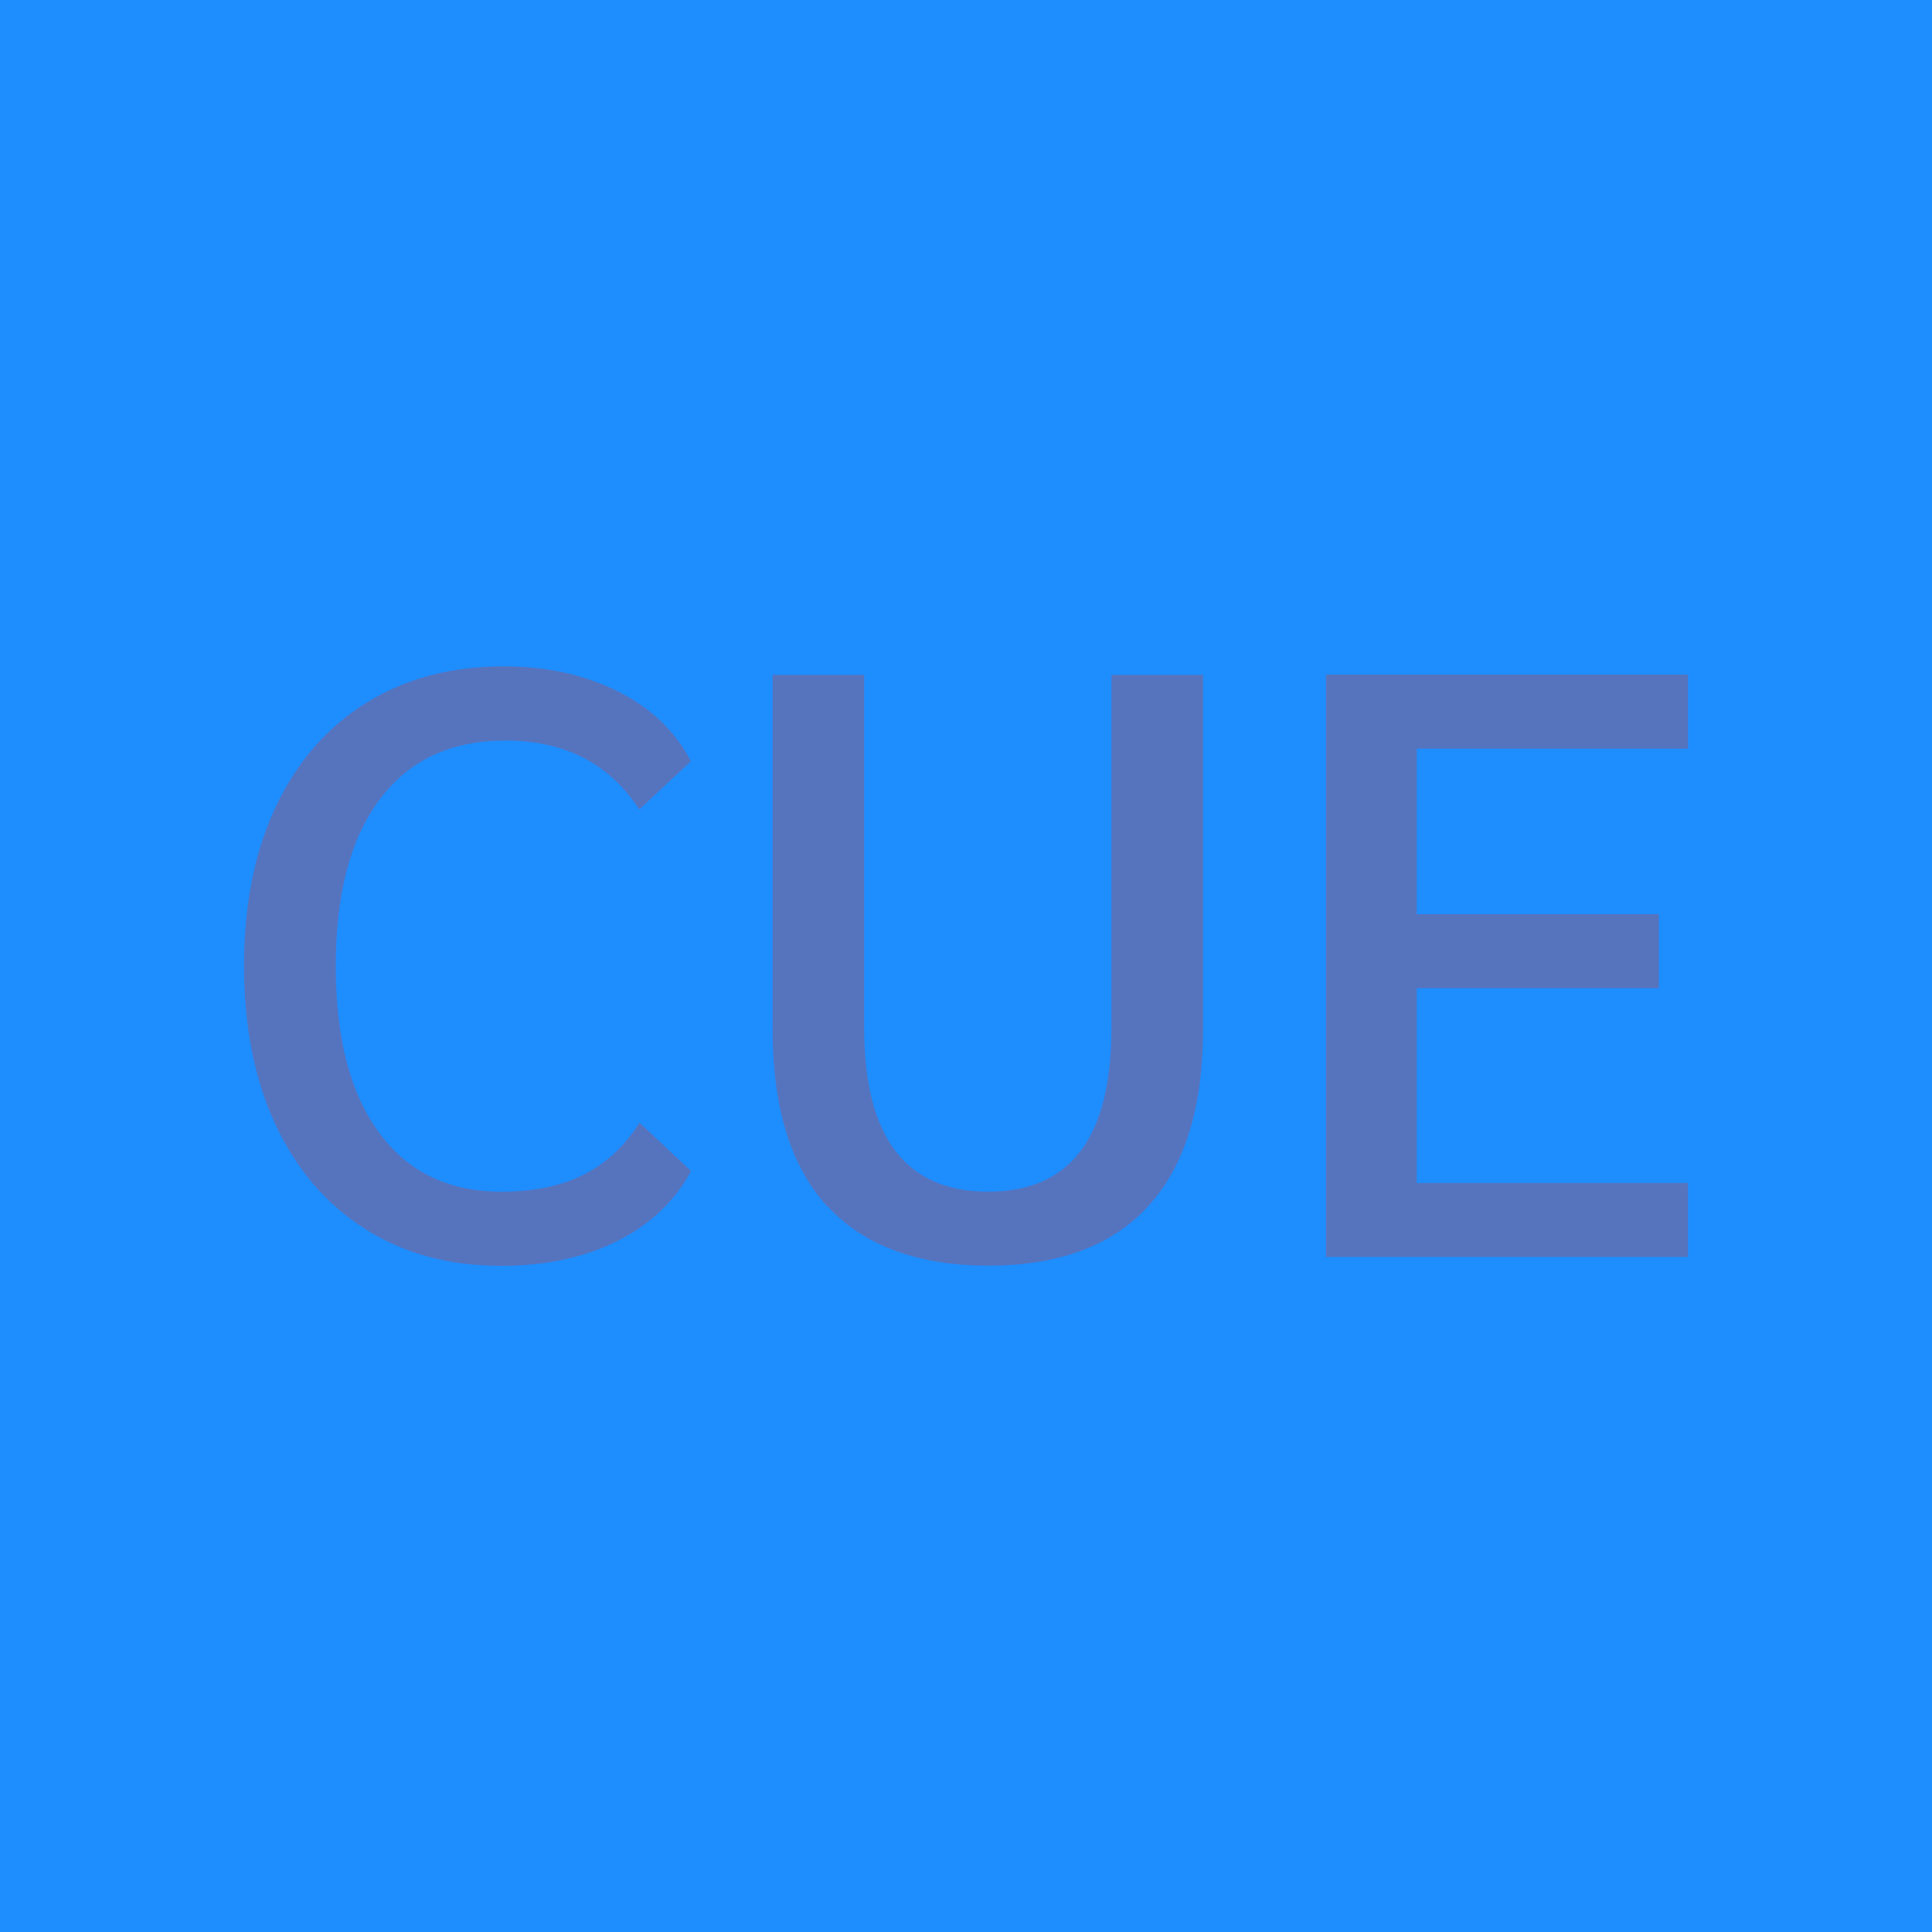 <?xml version="1.0" encoding="UTF-8"?>
<svg id="Play" xmlns="http://www.w3.org/2000/svg" viewBox="0 0 100 100">
  <defs>
    <style>
      .cls-1 {
        fill: #ff2600;
      }

      .cls-2 {
        opacity: .25;
      }

      .cls-3 {
        fill: #1e8dfe;
      }
    </style>
  </defs>
  <g id="Cue_Pressed_Hot" data-name="Cue Pressed Hot">
    <g id="Background">
      <rect class="cls-3" width="100" height="100"/>
    </g>
    <g class="cls-2">
      <path class="cls-1" d="M18.9,63.61c-2-1.26-3.54-3.06-4.63-5.38-1.09-2.33-1.64-5.07-1.64-8.23s.54-5.9,1.64-8.23c1.09-2.33,2.65-4.12,4.67-5.38,2.02-1.26,4.4-1.9,7.13-1.9,2.21,0,4.18.43,5.9,1.29,1.72.86,2.99,2.07,3.79,3.62l-2.67,2.5c-1.55-2.38-3.86-3.57-6.93-3.57-2.81,0-4.98,1.01-6.5,3.04-1.52,2.02-2.28,4.9-2.28,8.64s.75,6.58,2.24,8.61c1.49,2.04,3.6,3.06,6.33,3.06,1.67,0,3.09-.29,4.26-.88s2.14-1.49,2.89-2.69l2.67,2.5c-.83,1.55-2.1,2.76-3.81,3.62-1.71.86-3.71,1.29-6.01,1.29-2.7,0-5.05-.63-7.04-1.9Z"/>
      <path class="cls-1" d="M42.81,62.43c-1.88-2.05-2.82-5.1-2.82-9.15v-18.35h4.74v18.26c0,5.66,2.14,8.49,6.42,8.49s6.38-2.83,6.38-8.49v-18.26h4.74v18.35c0,4.02-.94,7.06-2.82,9.13-1.88,2.07-4.65,3.1-8.29,3.1s-6.45-1.03-8.33-3.08Z"/>
      <path class="cls-1" d="M68.63,34.92h18.74v3.83h-14.04v8.57h12.53v3.83h-12.53v10.08h14.04v3.83h-18.74v-30.15Z"/>
    </g>
  </g>
</svg>